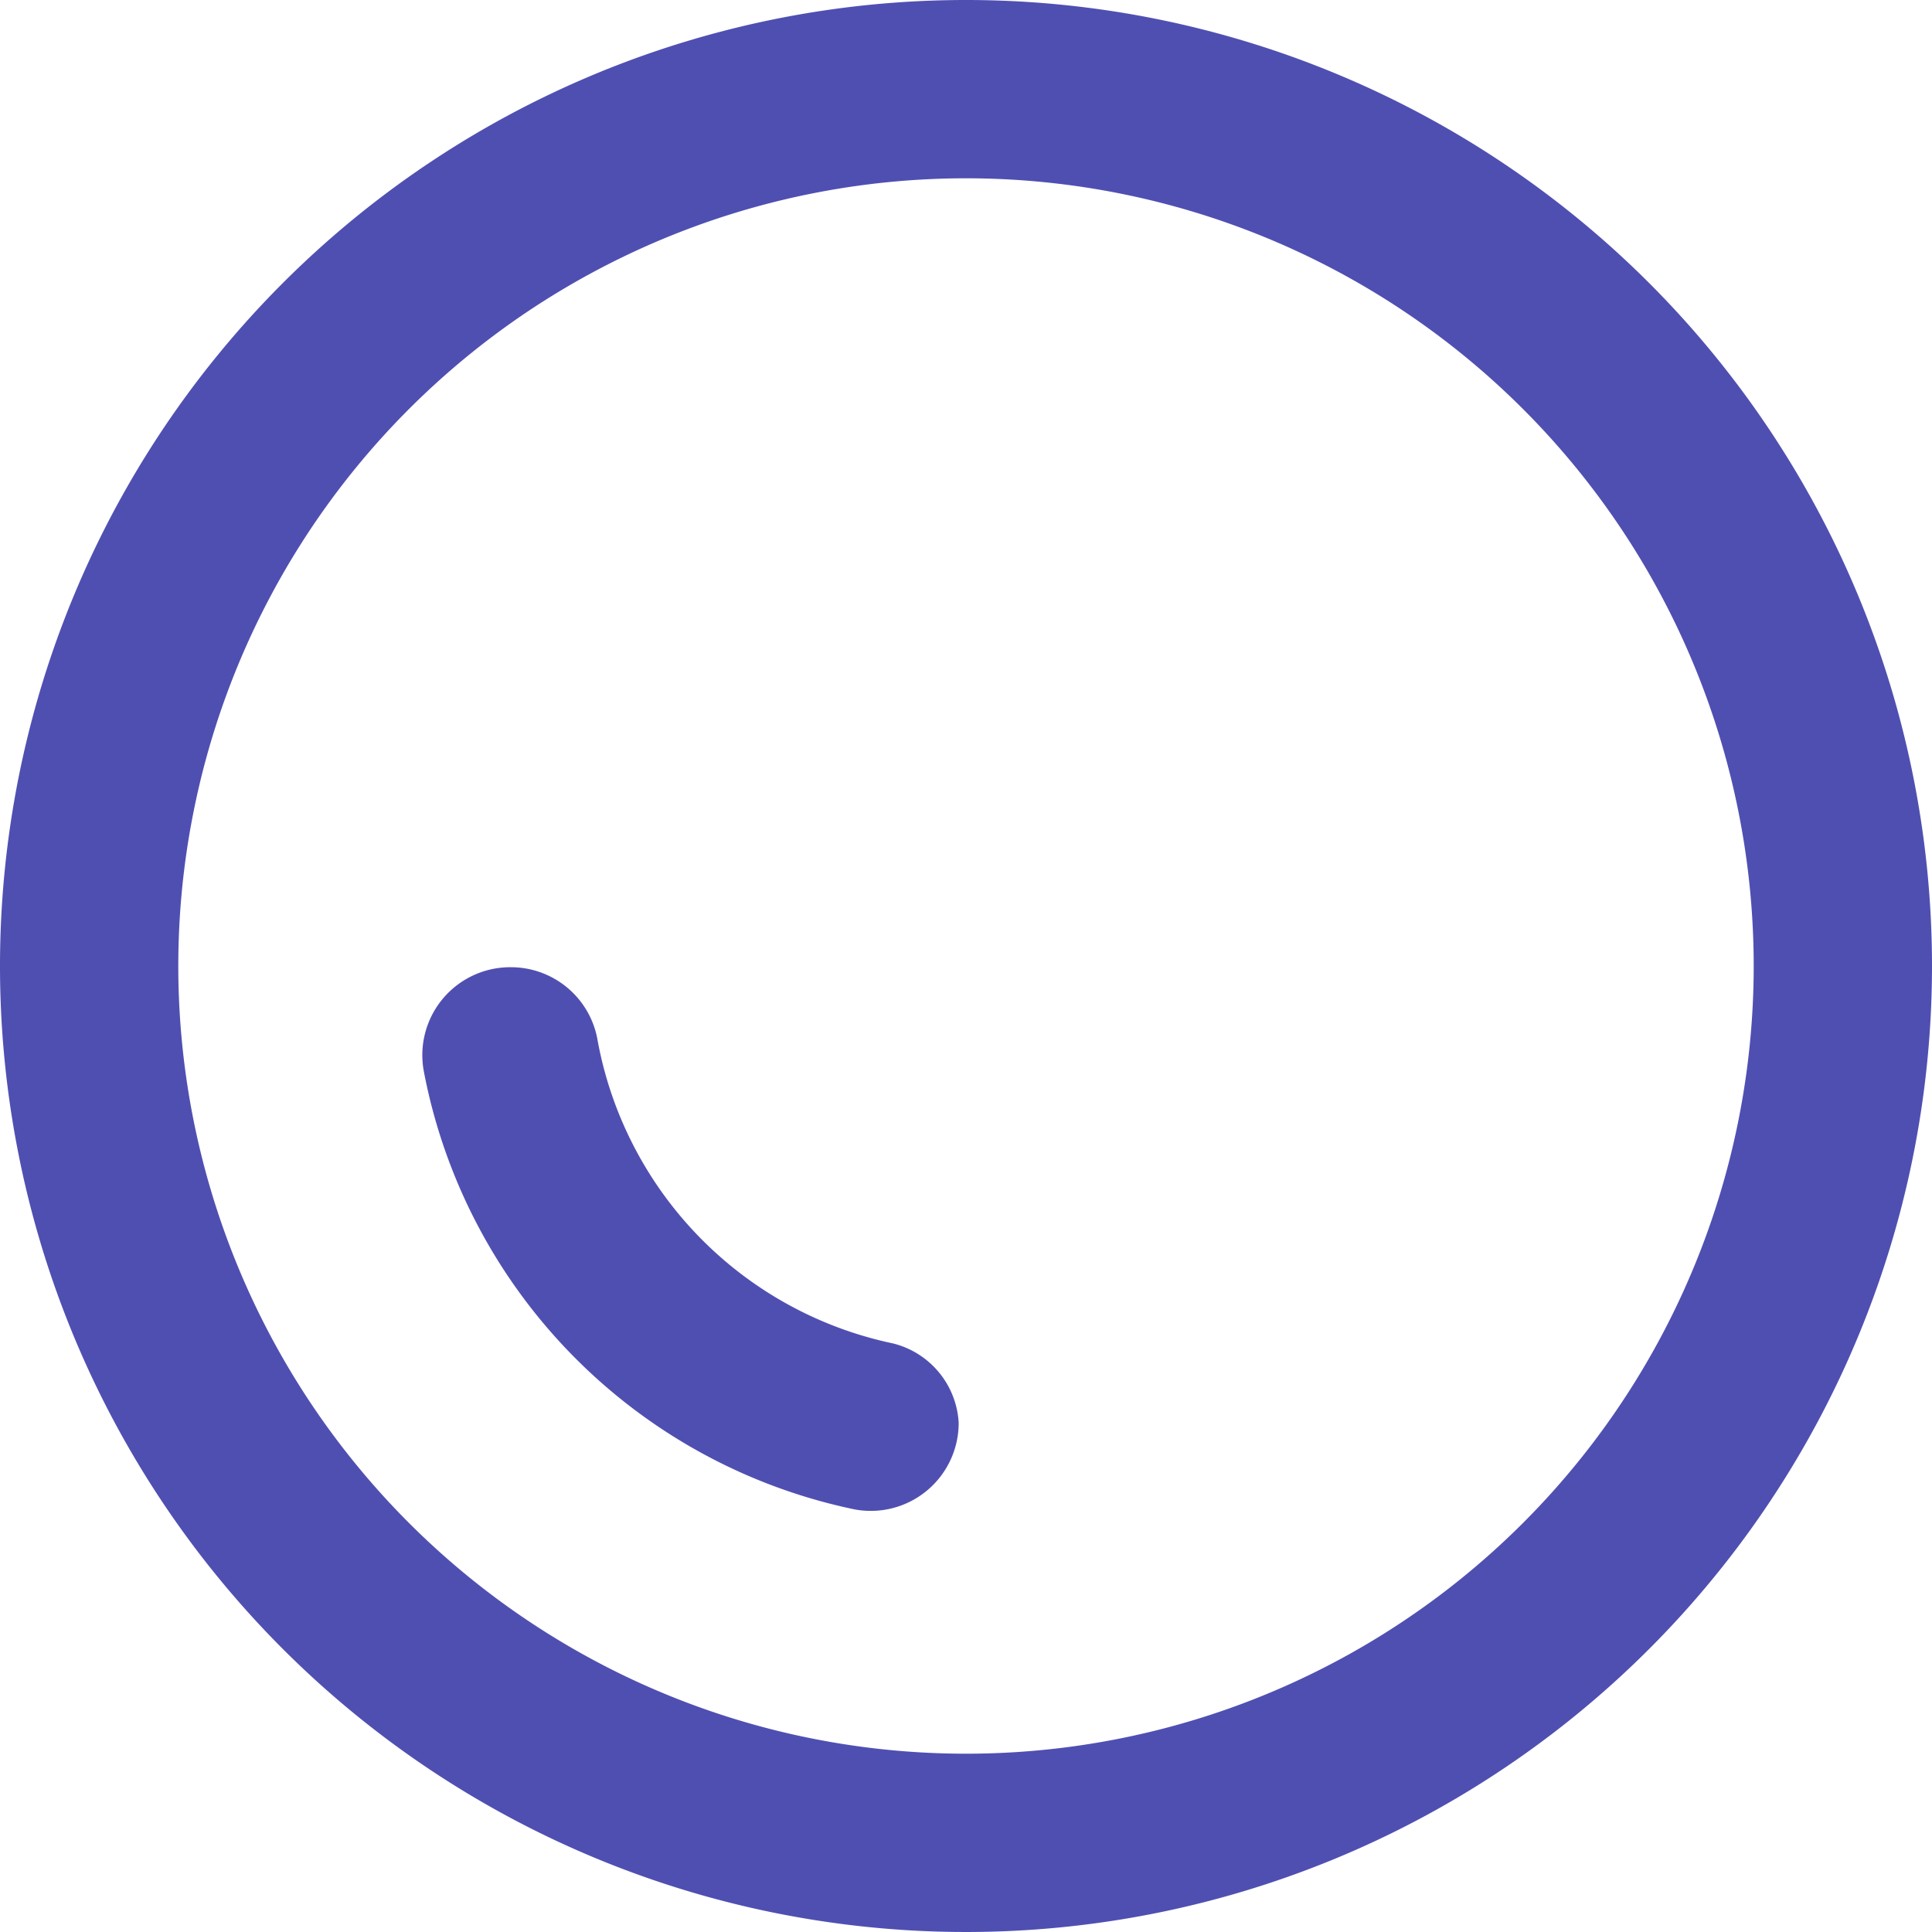 <svg xmlns="http://www.w3.org/2000/svg" viewBox="0 0 15.82 15.82"><defs><style>.cls-1{fill:#4f4fb2;}</style></defs><title>Tokens</title><g id="Слой_2" data-name="Слой 2"><g id="Слой_1-2" data-name="Слой 1"><path class="cls-1" d="M7.91,0a7.91,7.91,0,1,0,7.91,7.91A7.91,7.91,0,0,0,7.91,0Zm0,14.36a6.45,6.45,0,1,1,6.45-6.45A6.45,6.45,0,0,1,7.91,14.36Z"/><path class="cls-1" d="M7.31,11A3.11,3.11,0,0,1,4.89,8.5a.72.72,0,0,0-.7-.58h0a.72.72,0,0,0-.72.85A4.53,4.53,0,0,0,7,12.36a.72.72,0,0,0,.85-.71h0A.71.71,0,0,0,7.31,11Z"/></g></g></svg>